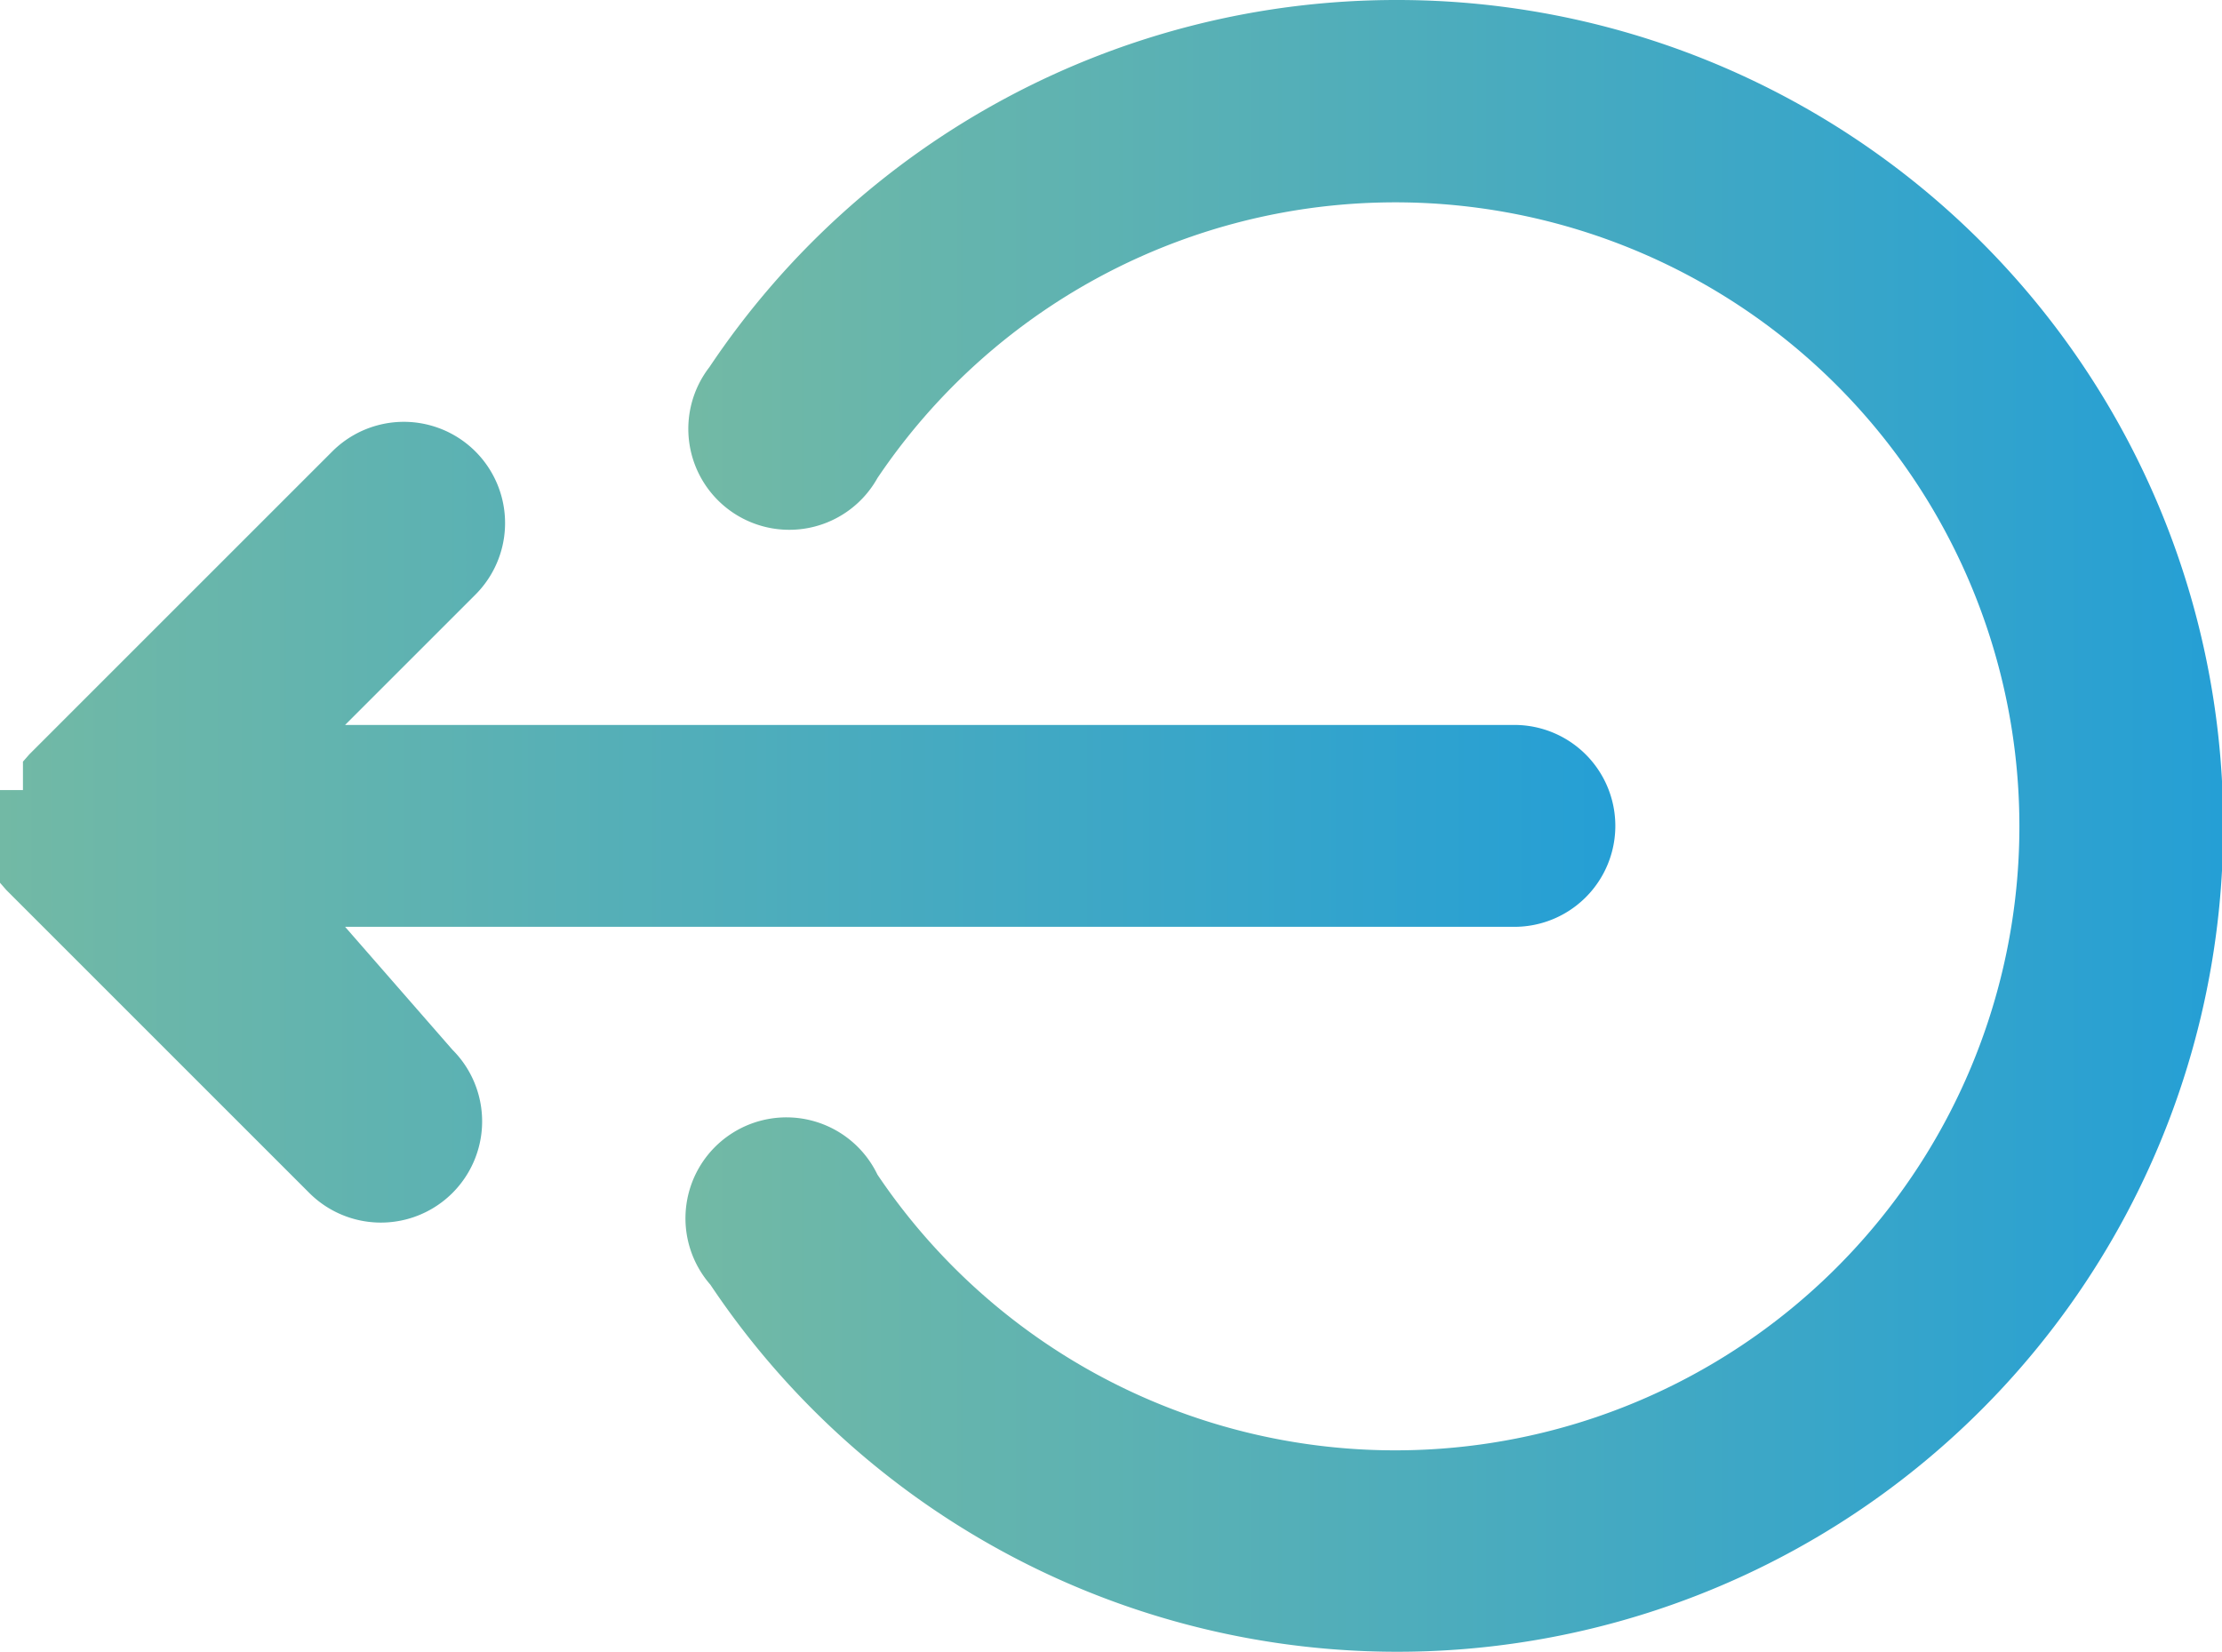 <svg xmlns="http://www.w3.org/2000/svg" xmlns:xlink="http://www.w3.org/1999/xlink" viewBox="0 0 24.21 18"><defs><style>.cls-1{fill:url(#New_Gradient_Swatch_copy_3);}.cls-2{fill:url(#New_Gradient_Swatch_copy_3-2);}</style><linearGradient id="New_Gradient_Swatch_copy_3" y1="9" x2="17.6" y2="9" gradientUnits="userSpaceOnUse"><stop offset="0" stop-color="#72b9a5"/><stop offset="1" stop-color="#259fd5"/></linearGradient><linearGradient id="New_Gradient_Swatch_copy_3-2" x1="7.54" y1="9" x2="24.21" y2="9" xlink:href="#New_Gradient_Swatch_copy_3"/></defs><title>Asset 56</title><g id="Layer_2" data-name="Layer 2"><g id="Layer_1-2" data-name="Layer 1"><path class="cls-1" d="M3.76,10.1H16.5a1.1,1.1,0,0,0,0-2.2H3.76L5.18,6.48A1.1,1.1,0,1,0,3.62,4.92L.32,8.22.25,8.3l0,0,0,.07v0l0,.07v0l0,.08h0l0,.09H0l0,.09v.11A1,1,0,0,0,0,9a1,1,0,0,0,0,.11v.11l0,.09H0l0,.09h0l0,.08h0l0,.07v0l0,.07,0,0,.07.08,3.3,3.3a1.1,1.1,0,0,0,1.56-1.56Zm0,0"/><path class="cls-2" d="M15.21,0A9,9,0,0,0,7.73,4,1.1,1.1,0,1,0,9.56,5.21a6.8,6.8,0,1,1,0,7.59A1.1,1.1,0,1,0,7.74,14,9,9,0,1,0,15.21,0Zm0,0"/></g></g></svg>